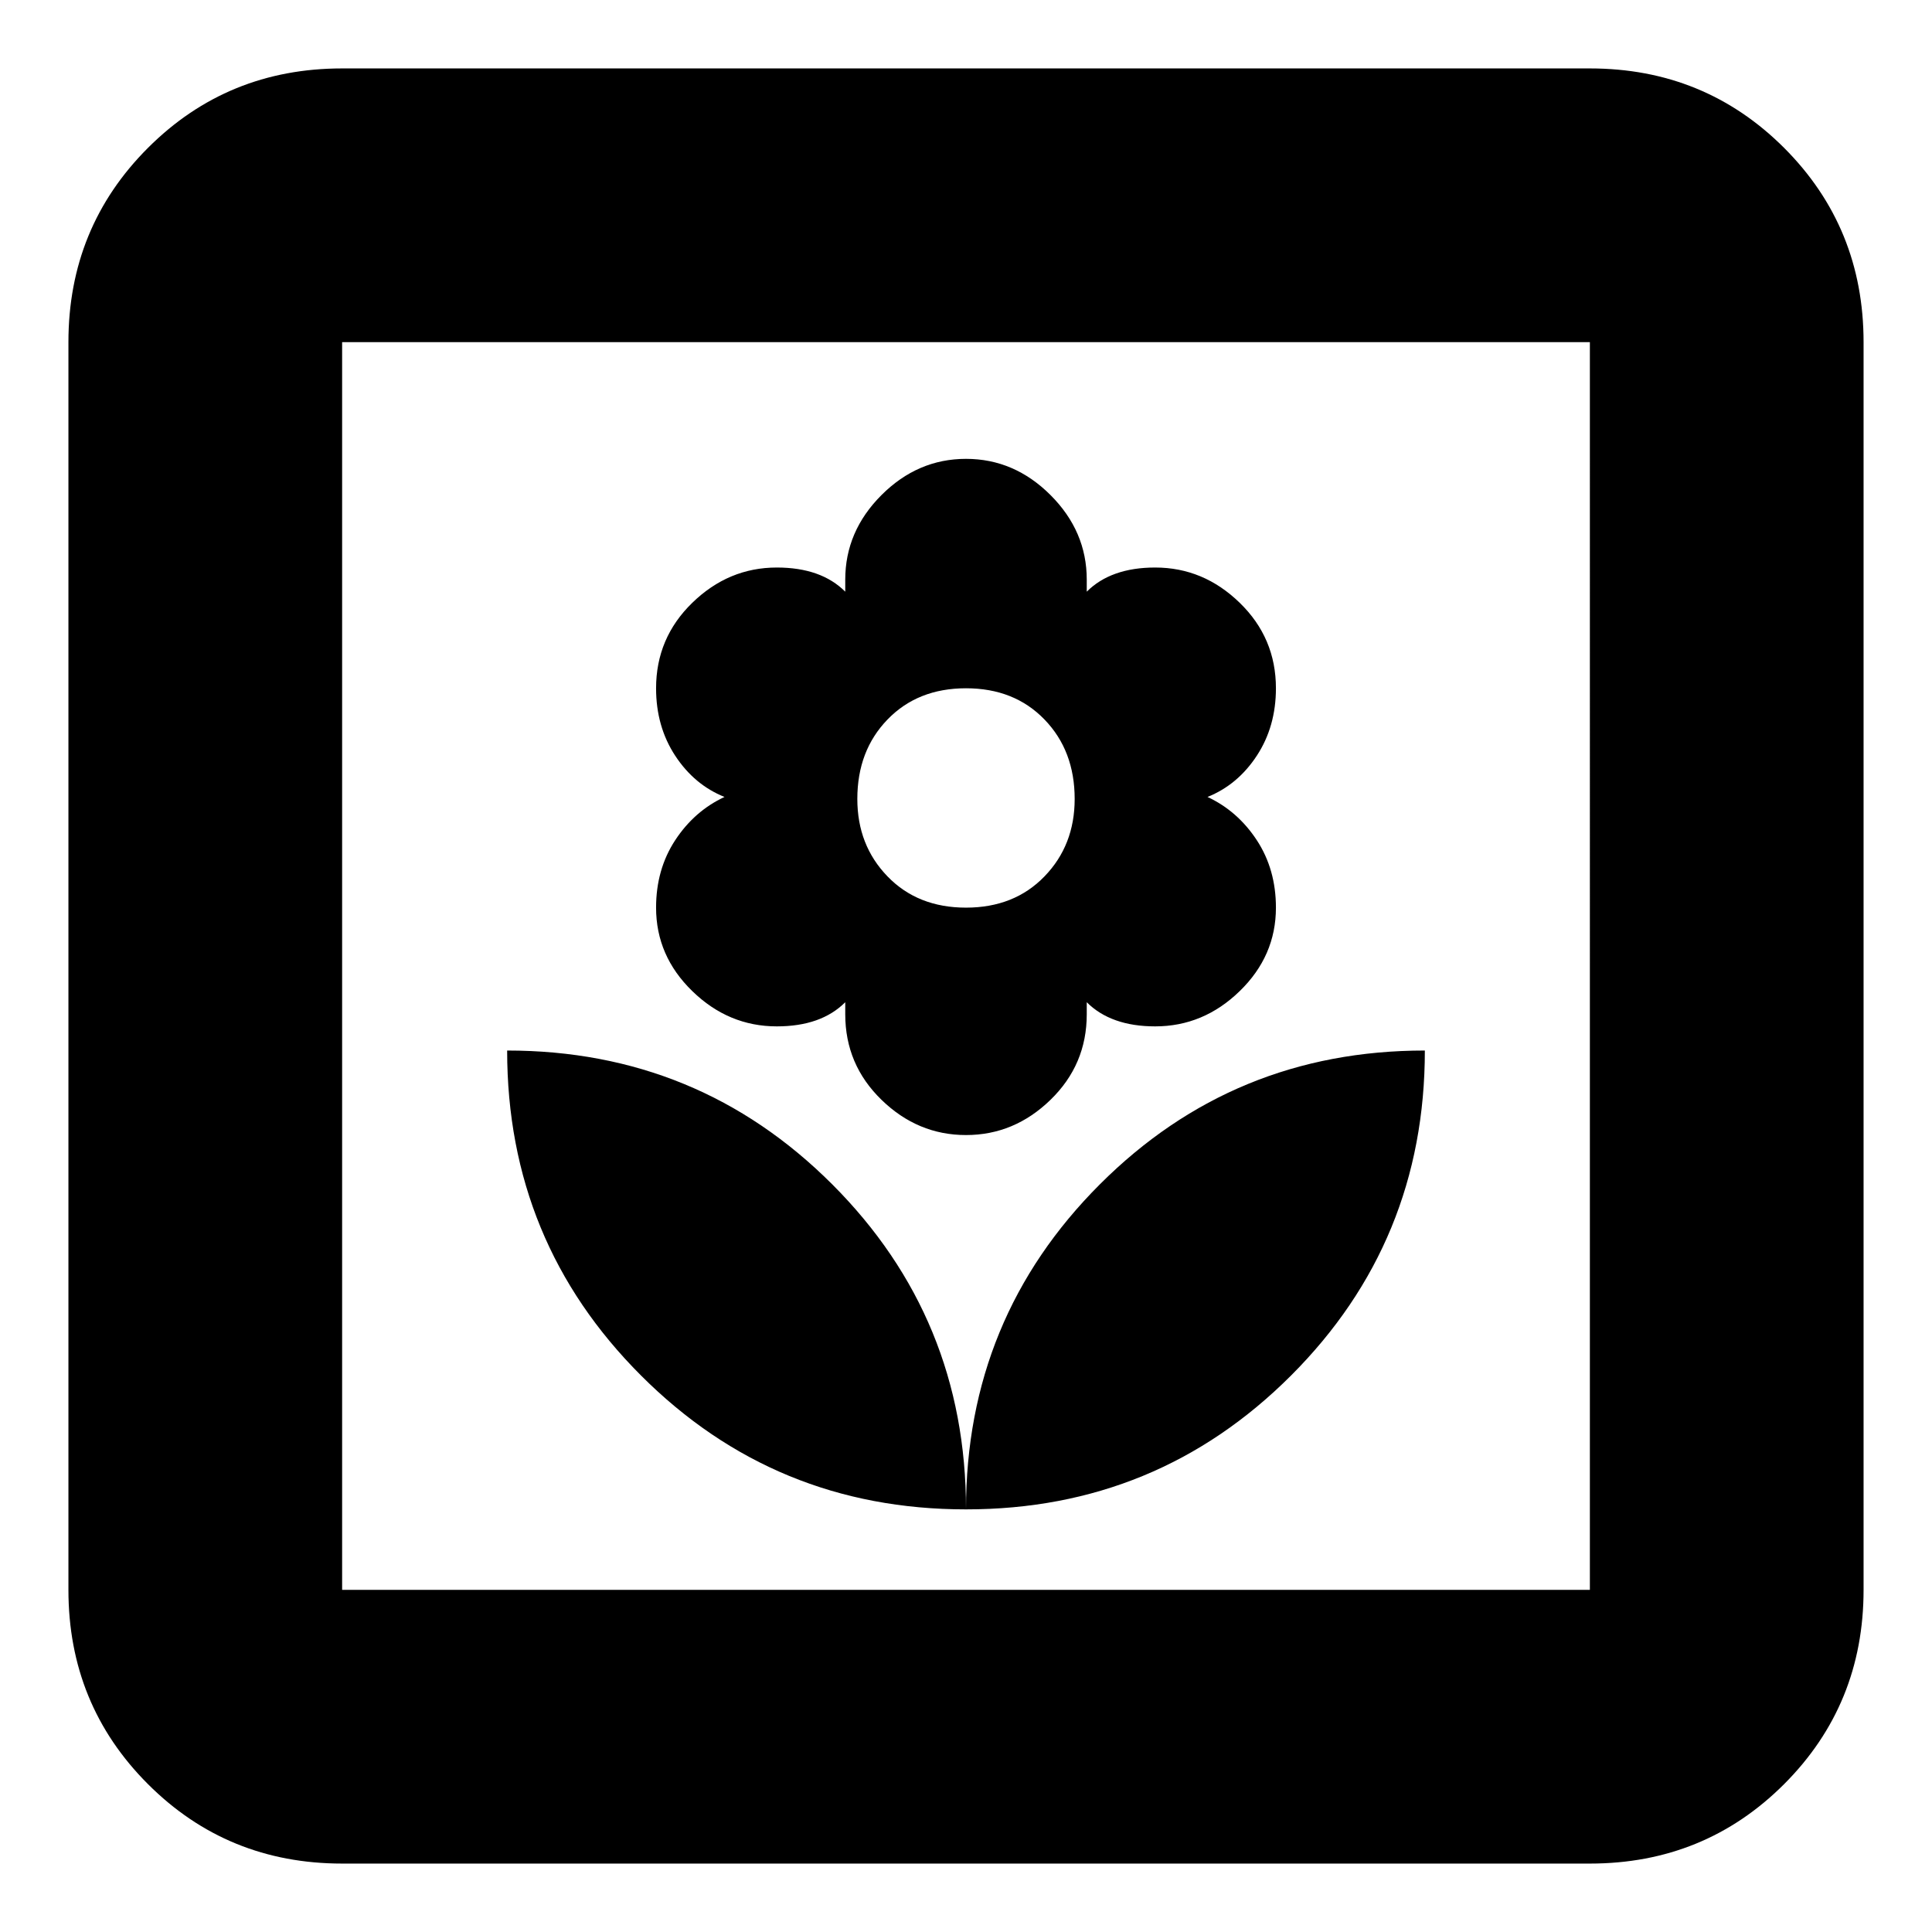 <svg xmlns="http://www.w3.org/2000/svg" height="24" width="24"><path d="M12 18.75q0-2.375-1.662-4.038Q8.675 13.05 6.3 13.05q0 2.375 1.663 4.037Q9.625 18.75 12 18.75Zm0-4.65q.6 0 1.05-.438.45-.437.45-1.062v-.15q.15.15.363.225.212.075.487.075.6 0 1.05-.438.45-.437.45-1.037 0-.475-.237-.837-.238-.363-.613-.538.375-.15.613-.513.237-.362.237-.837 0-.625-.45-1.062-.45-.438-1.05-.438-.275 0-.487.075-.213.075-.363.225V7.2q0-.6-.45-1.05Q12.6 5.7 12 5.7q-.6 0-1.05.45-.45.45-.45 1.05v.15q-.15-.15-.362-.225-.213-.075-.488-.075-.6 0-1.05.438-.45.437-.45 1.062 0 .475.237.837.238.363.613.513-.375.175-.613.538-.237.362-.237.837 0 .6.45 1.037.45.438 1.05.438.275 0 .488-.075.212-.075.362-.225v.15q0 .625.45 1.062.45.438 1.05.438Zm0-2.825q-.6 0-.975-.388-.375-.387-.375-.962 0-.6.375-.987.375-.388.975-.388t.975.388q.375.387.375.987 0 .575-.375.962-.375.388-.975.388Zm0 7.475q2.375 0 4.038-1.663Q17.7 15.425 17.7 13.05q-2.375 0-4.037 1.662Q12 16.375 12 18.75Zm-7.75 4.4q-1.425 0-2.412-.987Q.85 21.175.85 19.75V4.25q0-1.425.988-2.413Q2.825.85 4.25.85h15.5q1.425 0 2.413.987.987.988.987 2.413v15.5q0 1.425-.987 2.413-.988.987-2.413.987Zm0-3.4h15.5V4.25H4.25v15.5Zm0 0V4.25v15.5Z"/></svg>